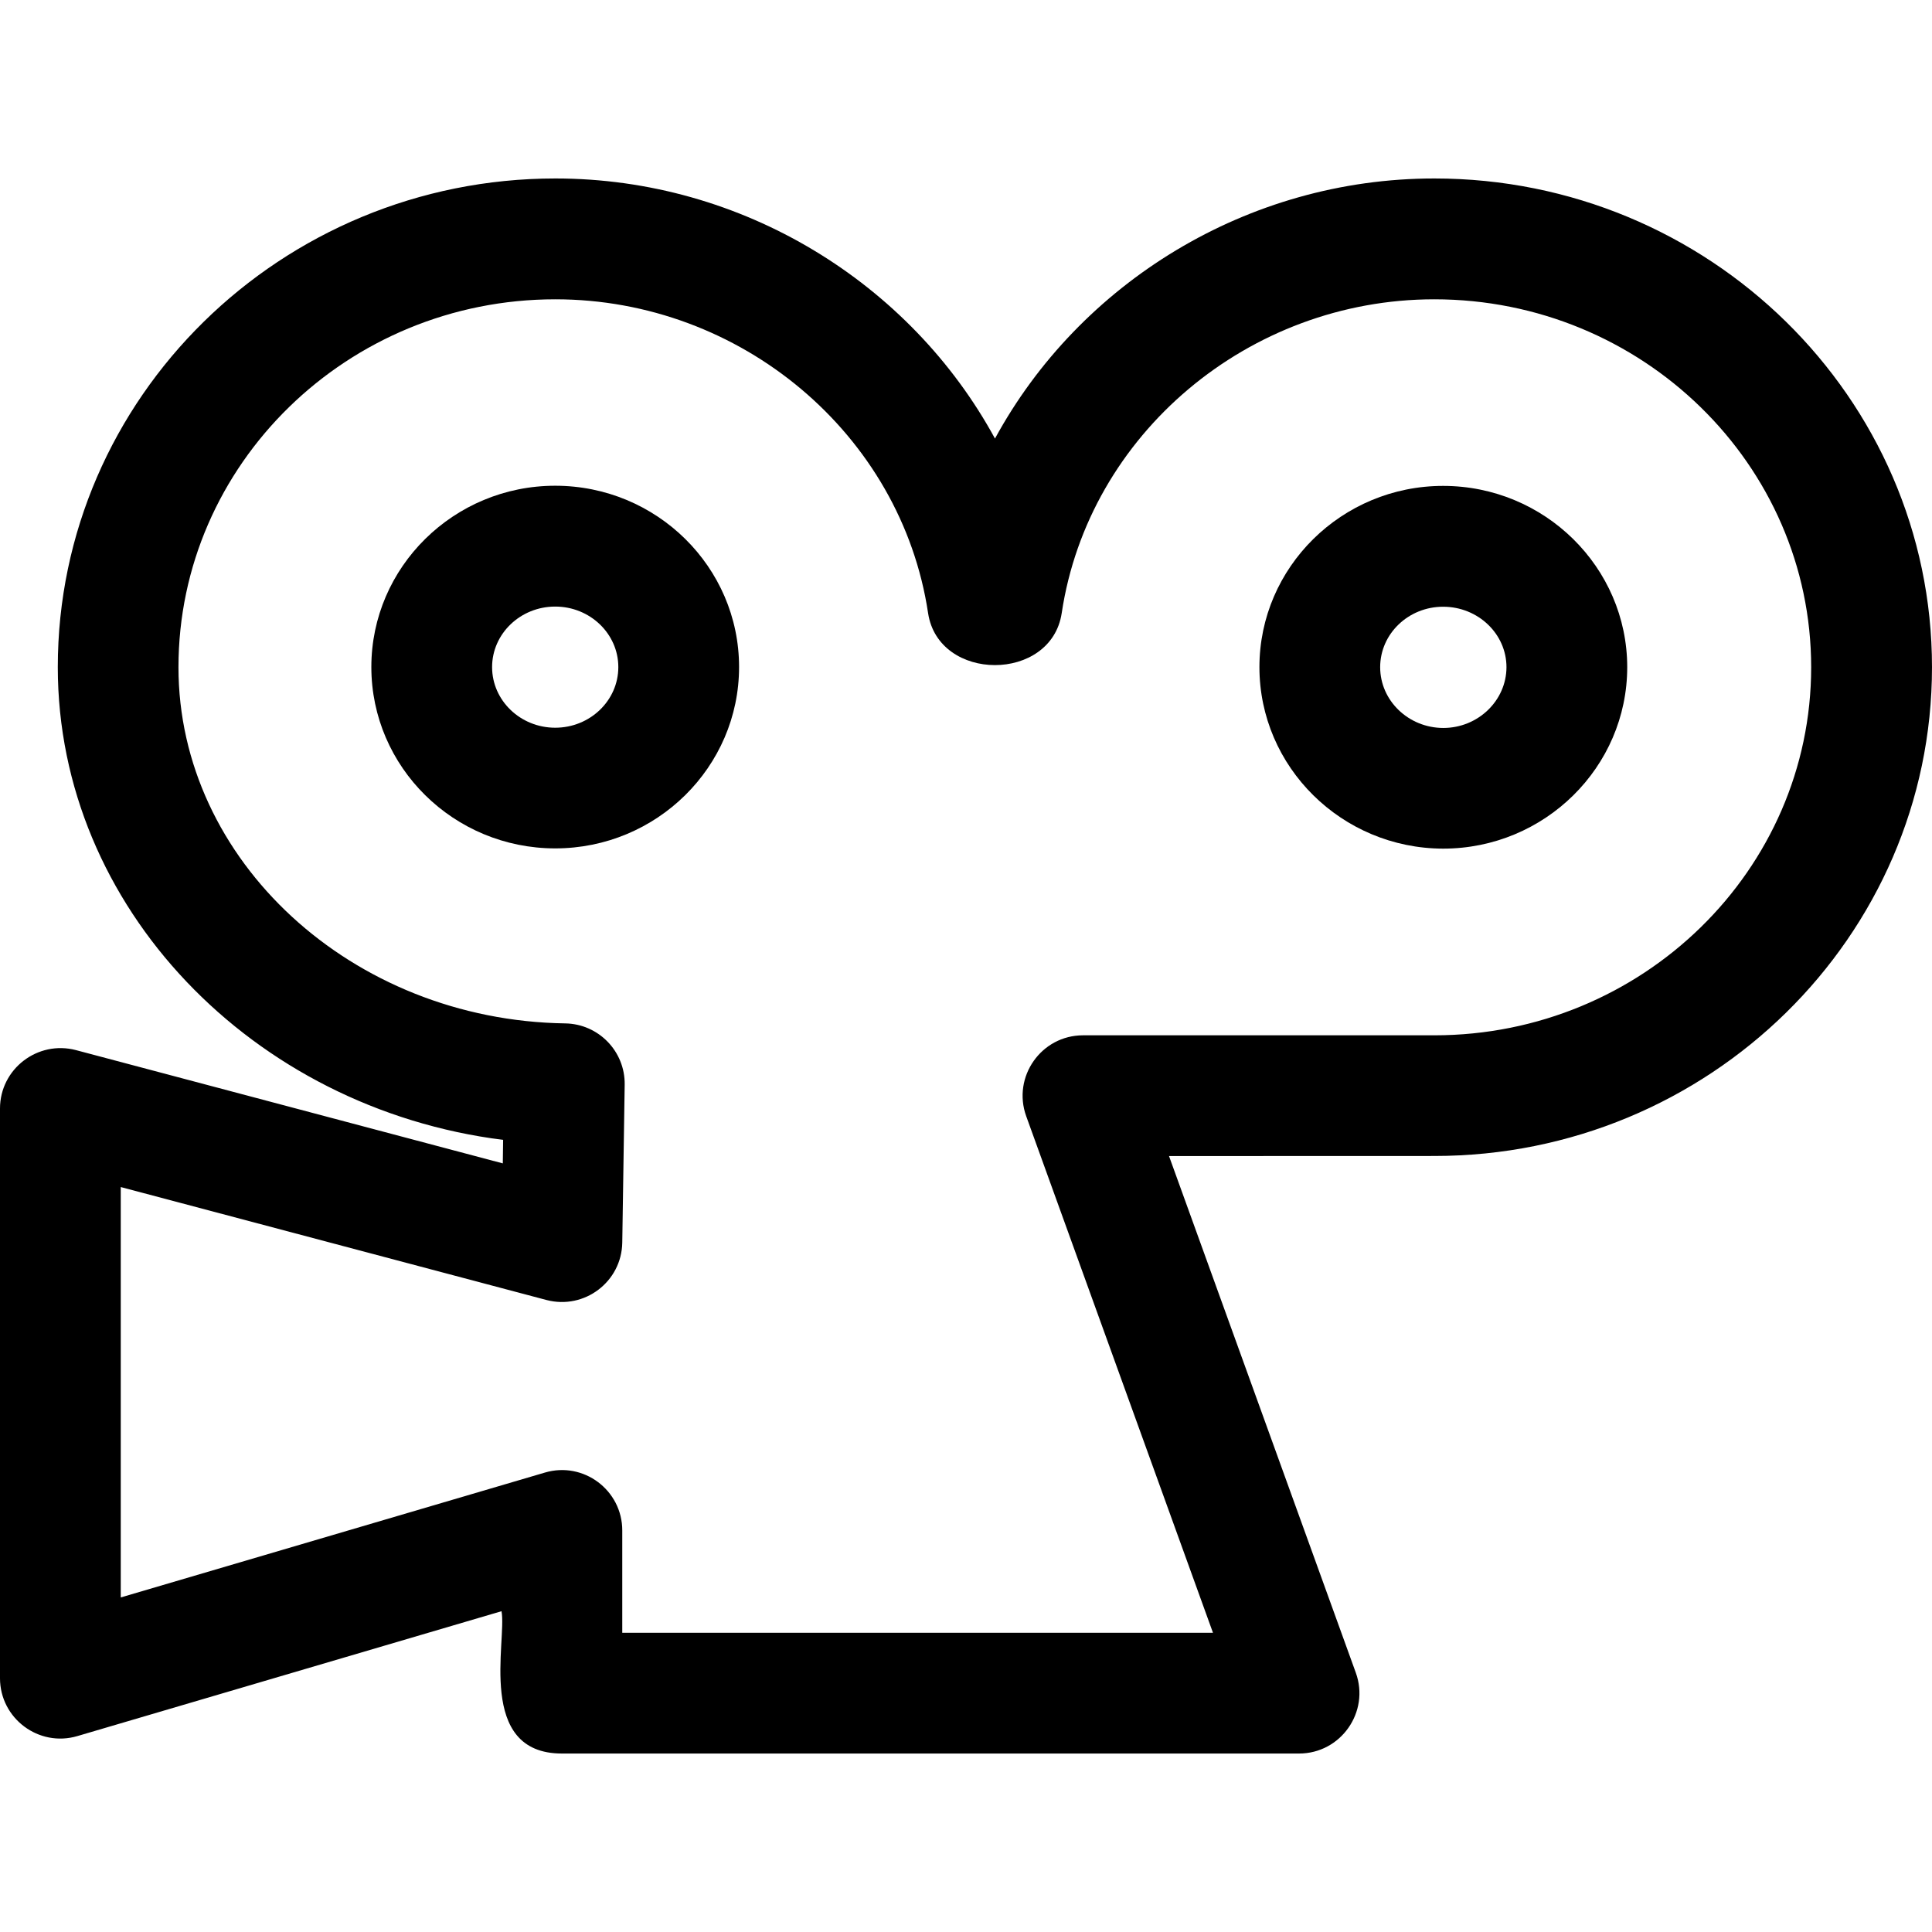 <svg id="regular" enable-background="new 0 0 24 24" height="512" viewBox="0 0 24 24" width="512" xmlns="http://www.w3.org/2000/svg"><path d="m17.927 6.036c-1.258 0-2.282 1.01-2.282 2.251s1.023 2.252 2.282 2.255c1.261 0 2.287-1.012 2.287-2.255-.001-1.241-1.027-2.251-2.287-2.251zm.002 3.007c-.433-.001-.784-.34-.784-.755s.351-.751.782-.751c.434 0 .787.337.787.751-.001.416-.354.755-.785.755z"/><path d="m17.818 2.217c-2.325 0-4.408 1.3-5.458 3.231-1.051-1.931-3.135-3.231-5.461-3.231-3.408 0-6.181 2.724-6.181 6.071 0 2.98 2.42 5.481 5.532 5.872l-.004.292-5.302-1.407c-.476-.125-.944.233-.944.726v7.076c0 .501.483.861.962.719l5.268-1.551c.069.363-.318 1.768.75 1.768h9.157c.519 0 .882-.517.705-1.005l-2.32-6.417 3.296-.001c3.409 0 6.182-2.724 6.182-6.072 0-3.347-2.773-6.071-6.182-6.071zm.001 10.644h-4.365c-.519 0-.882.516-.706 1.005l2.32 6.417h-7.338v-1.271c0-.499-.48-.862-.962-.719l-5.268 1.551v-5.098l5.288 1.403c.474.124.935-.228.942-.714l.03-1.961c.006-.415-.326-.755-.739-.761-2.649-.039-4.804-2.023-4.804-4.424 0-2.521 2.1-4.571 4.681-4.571 2.306 0 4.297 1.676 4.631 3.898.13.861 1.53.862 1.66 0 .333-2.222 2.323-3.898 4.628-3.898 2.582 0 4.682 2.051 4.682 4.571s-2.099 4.571-4.68 4.572z"/><path d="m6.897 6.034c-1.259 0-2.284 1.01-2.284 2.252 0 1.243 1.024 2.253 2.284 2.253s2.284-1.011 2.284-2.253-1.024-2.252-2.284-2.252zm0 3.006c-.432 0-.784-.338-.784-.753s.352-.752.784-.752.784.337.784.752-.351.753-.784.753z"/></svg>